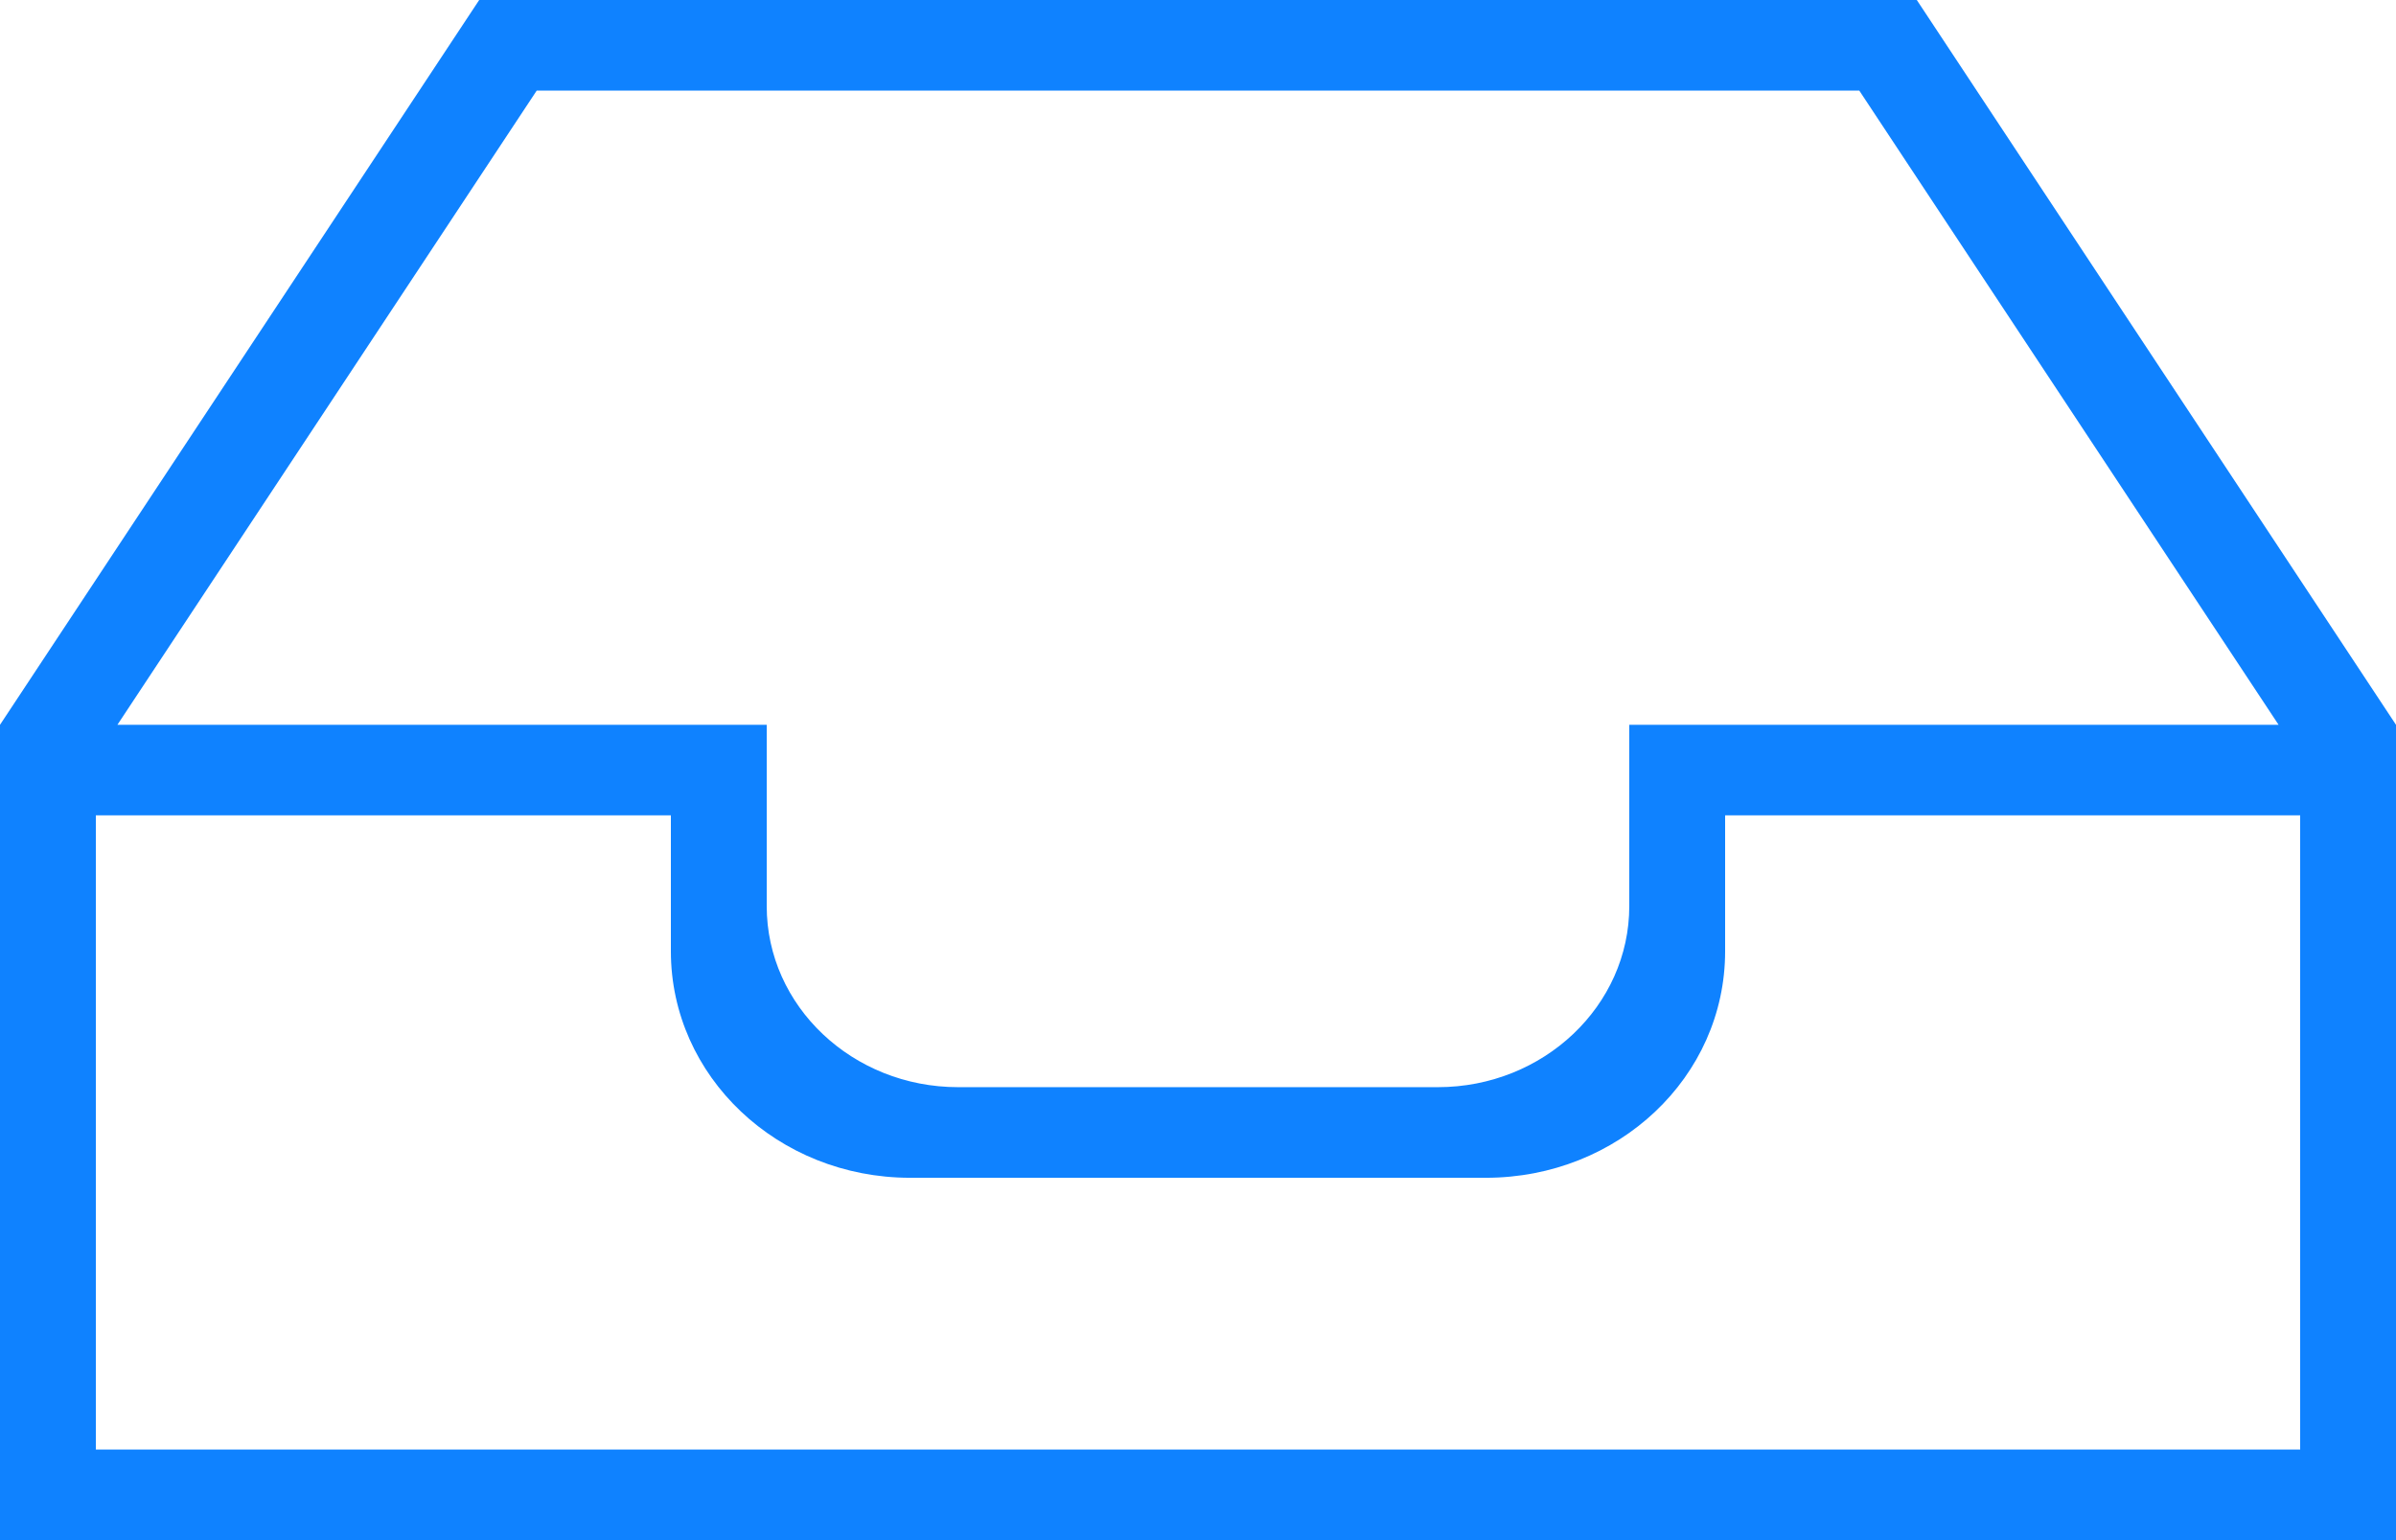 <svg width="28" height="18" viewBox="0 0 28 18" fill="none" xmlns="http://www.w3.org/2000/svg">
<rect width="28" height="18" fill="white"/>
<path fill-rule="evenodd" clip-rule="evenodd" d="M19.04 8.471H26.628L21.728 1.059H6.272L1.372 8.471H8.96V10.59C8.96 11.759 9.963 12.706 11.197 12.706H16.803C18.038 12.706 19.04 11.755 19.04 10.59V8.471ZM20.16 9.529H26.88V16.941H1.12V9.529H7.84V11.118C7.84 12.58 9.089 13.765 10.636 13.765H17.364C18.908 13.765 20.16 12.59 20.16 11.118V9.529ZM0 9V8.471L5.6 0H22.4L28 8.471V9V18H0V9Z" fill="#0F82FF"/>
</svg>
